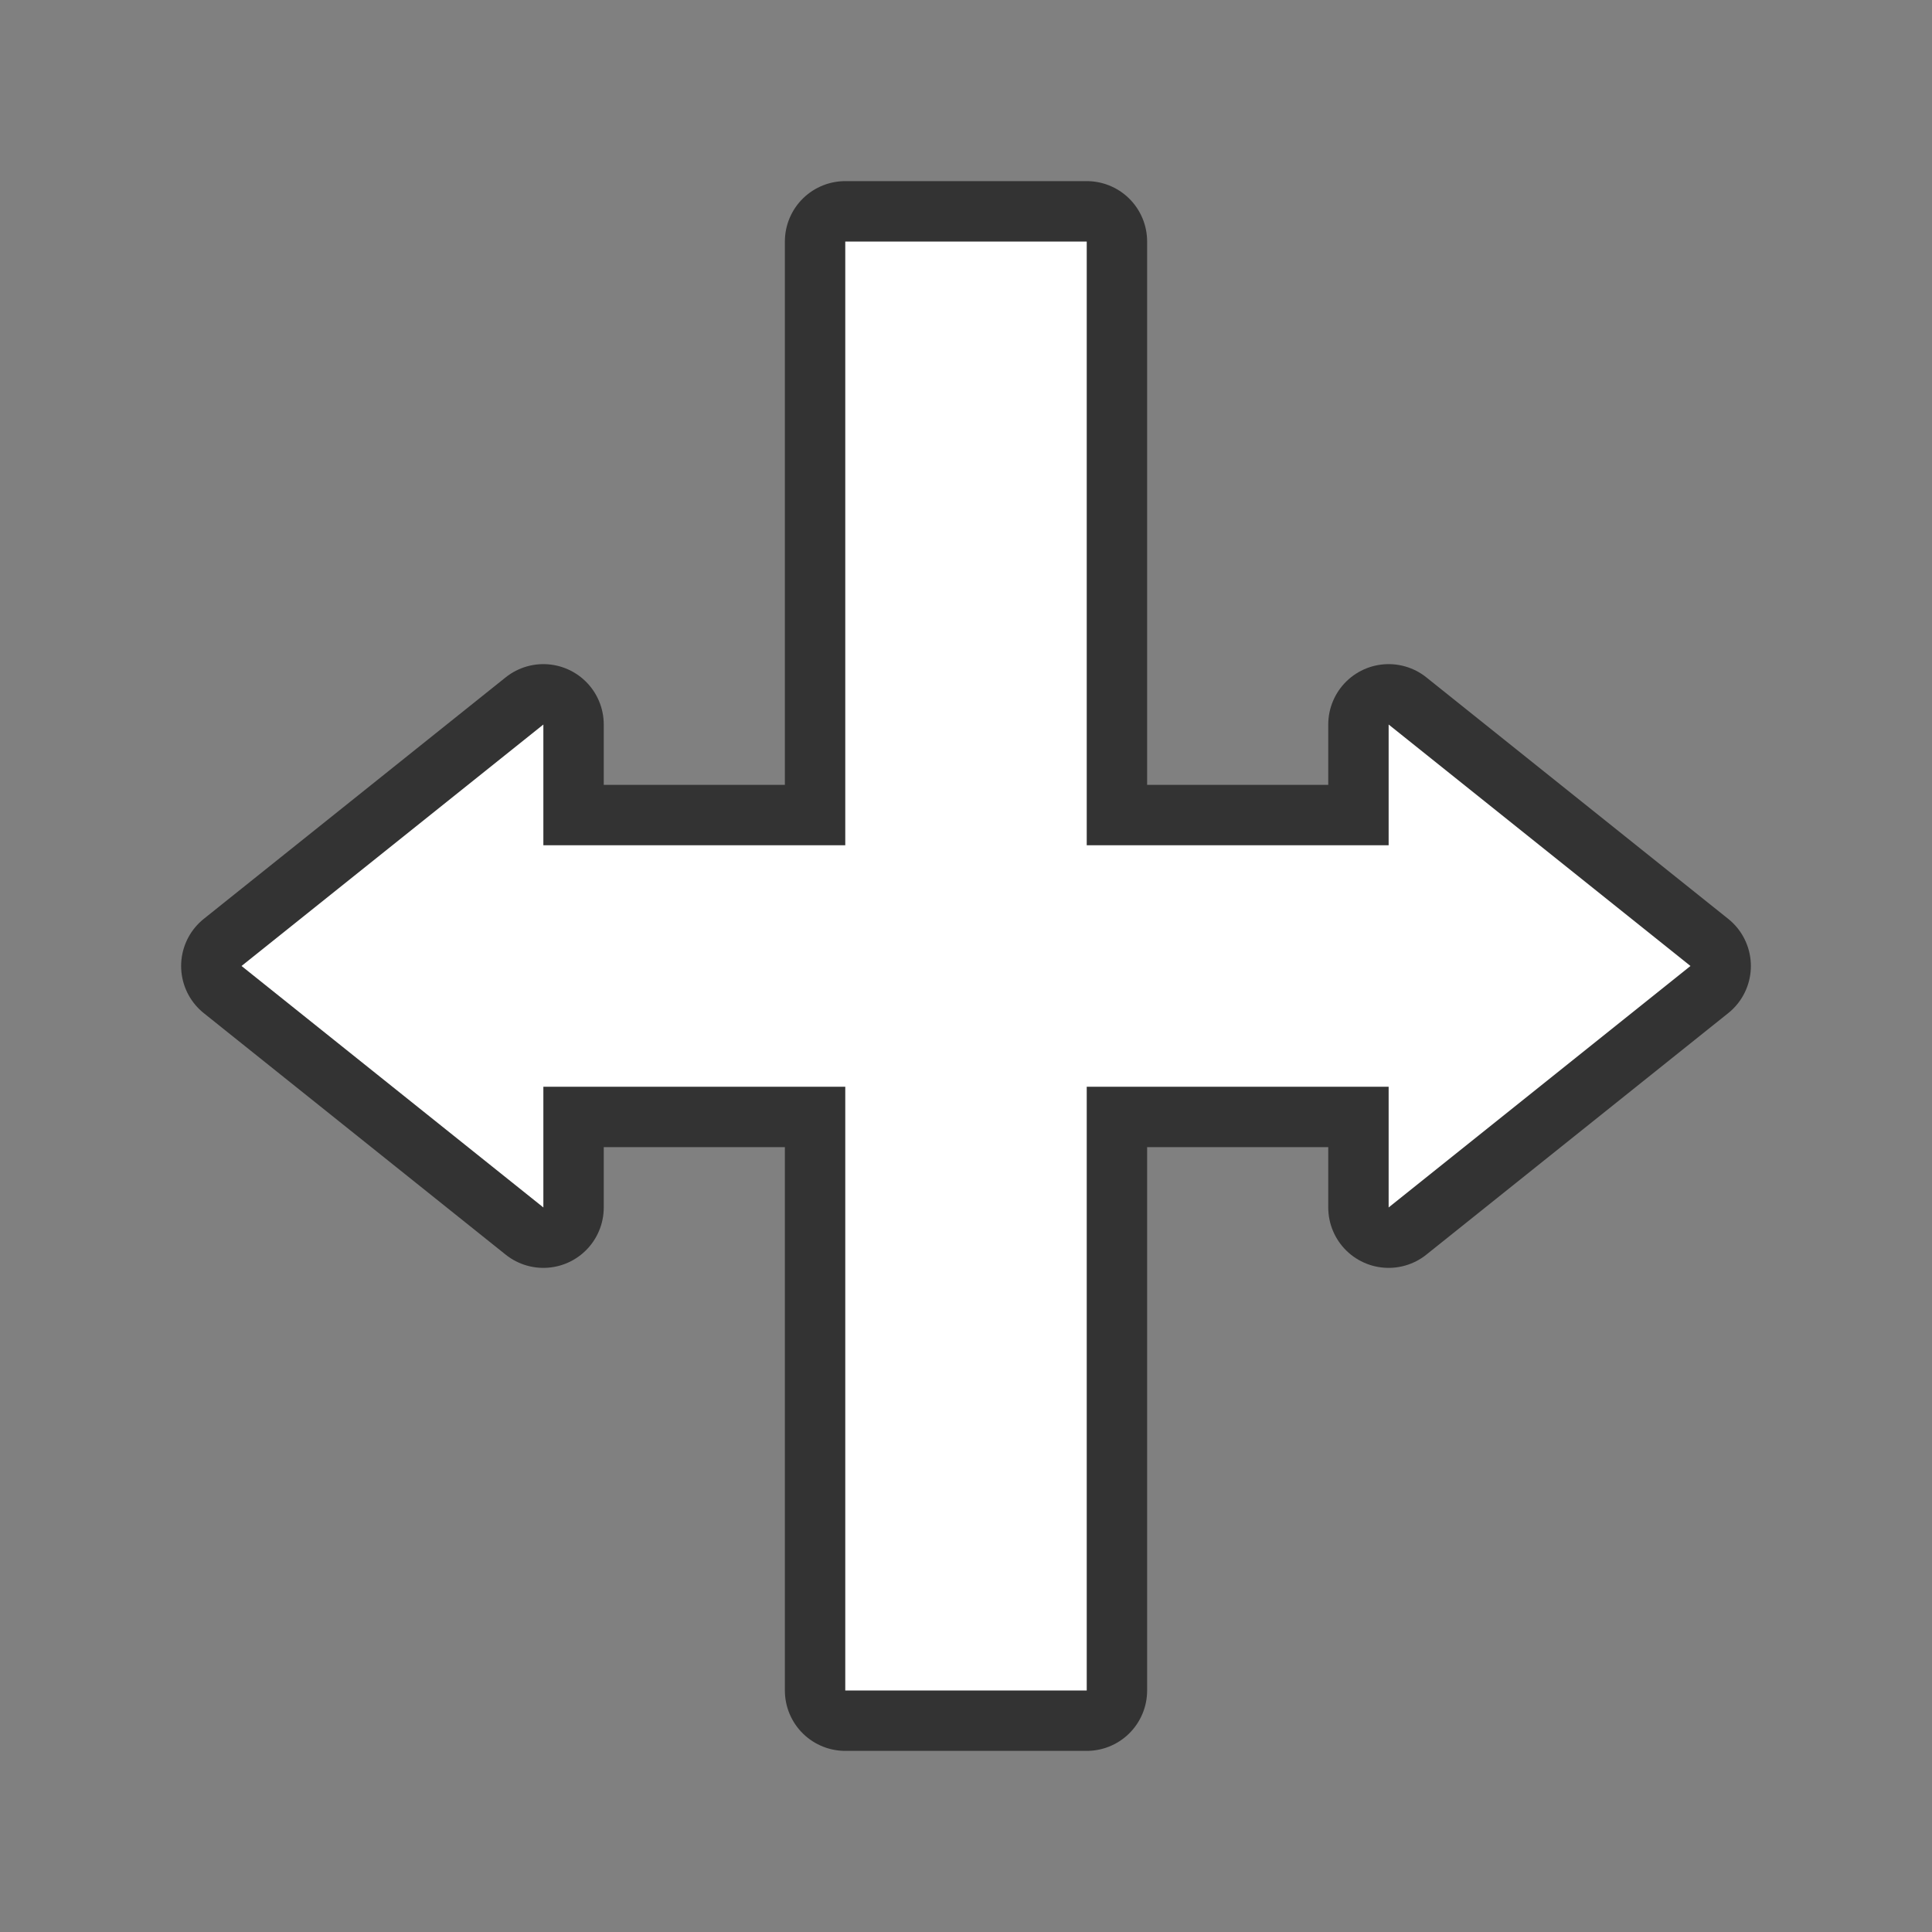 <svg xmlns="http://www.w3.org/2000/svg" viewBox="0 0 32 32"><rect x="0" y="0" width="32" height="32" fill="#808080" stroke="none"/><path d="M14 4v10H9v-2l-5 4 5 4v-2h5v10h4V18h5v2l5-4-5-4v2h-5V4z" stroke="#000" opacity=".6" stroke-width="2" stroke-linejoin="round"/><path d="M14 4v10H9v-2l-5 4 5 4v-2h5v10h4V18h5v2l5-4-5-4v2h-5V4z" fill="#fff"/></svg>